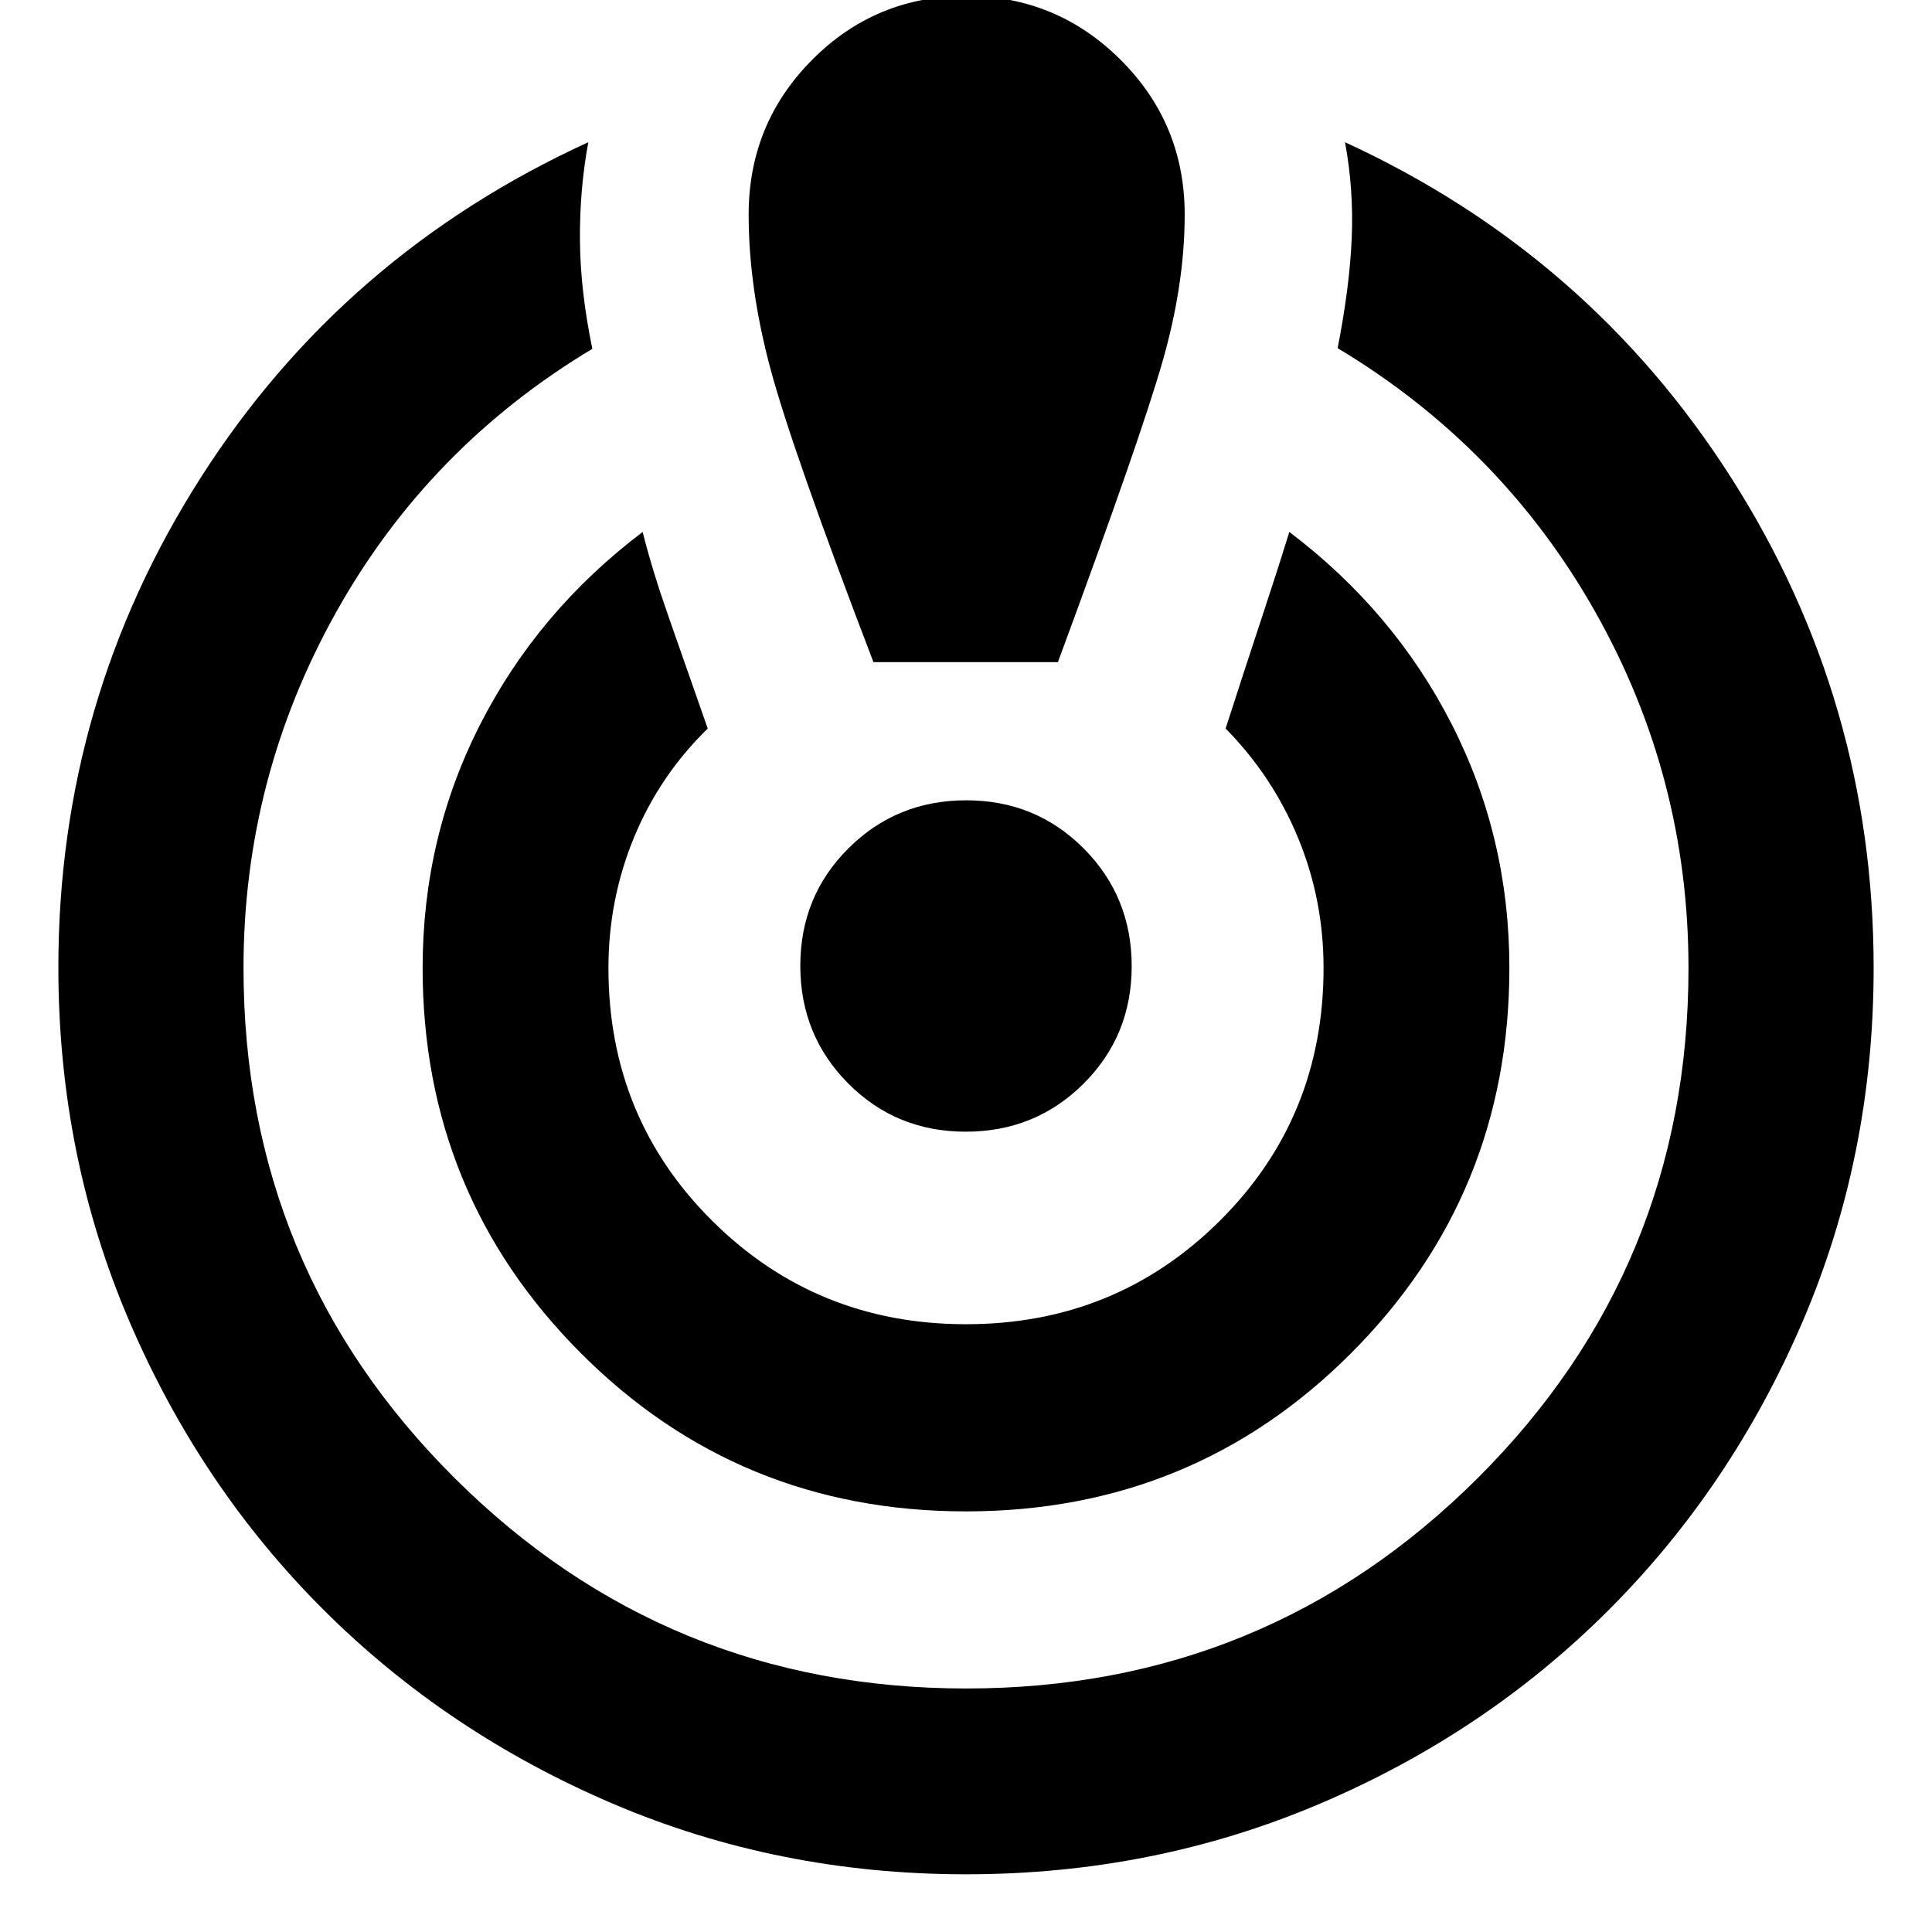 <svg xmlns="http://www.w3.org/2000/svg" height="40" viewBox="0 -960 960 960" width="40"><path d="M480-28.67q-93.33 0-175.61-35.14-82.27-35.14-143.5-96.16Q99.67-221 64.33-303.33 29-385.67 29-479.25q0-132.69 70.83-243.55 70.84-110.87 192.5-166.53-4.33 23.33-4.16 48.5.16 25.16 6.16 54.16-81.66 49-127.5 131.21Q121-573.26 121-479q0 149.1 105 253.55Q331-121 480.16-121q149.17 0 254.01-104.45Q839-329.9 839-479q0-94.93-46.33-176.97Q746.33-738 664.67-787q6-30.67 7-54.83 1-24.17-3.34-47.5 121 55.66 191.84 166.66Q931-611.67 931-479q0 93.33-35.26 175.61-35.27 82.27-96.5 143.5Q738-98.67 655.67-63.67q-82.34 35-175.67 35ZM480-209q-113 0-191.5-78.75T210-479q0-65.03 28.67-121.18 28.66-56.15 80.66-95.49 4.67 18.67 12.84 42 8.16 23.34 19.5 55.67-23.97 23.39-36.66 54.19Q302.33-513 302.33-479q0 74.45 51.67 125.73Q405.67-302 480-302t126-51.27q51.67-51.28 51.67-125.73 0-34-12.67-64.67-12.67-30.66-36-54.33 10.33-32 18.17-55.67 7.83-23.66 13.5-42 52 39.34 80.66 95.49Q750-544.03 750-479q0 112.5-78.5 191.25T480-209Zm-46-422q-40.59-106.07-51.29-146.2Q372-817.33 372-853.33q0-45.22 31.55-76.94Q435.09-962 480.05-962q44.95 0 76.78 31.73 31.84 31.72 31.84 76.94 0 34.72-11.17 73.52Q566.33-741 525.67-631H434Zm45.89 233.33q-34.56 0-58.39-23.94-23.83-23.95-23.83-58.5 0-34.56 23.94-58.39 23.95-23.83 58.5-23.83 34.56 0 58.39 23.94 23.83 23.95 23.83 58.5 0 34.56-23.94 58.39-23.95 23.83-58.5 23.83Z"/></svg>
